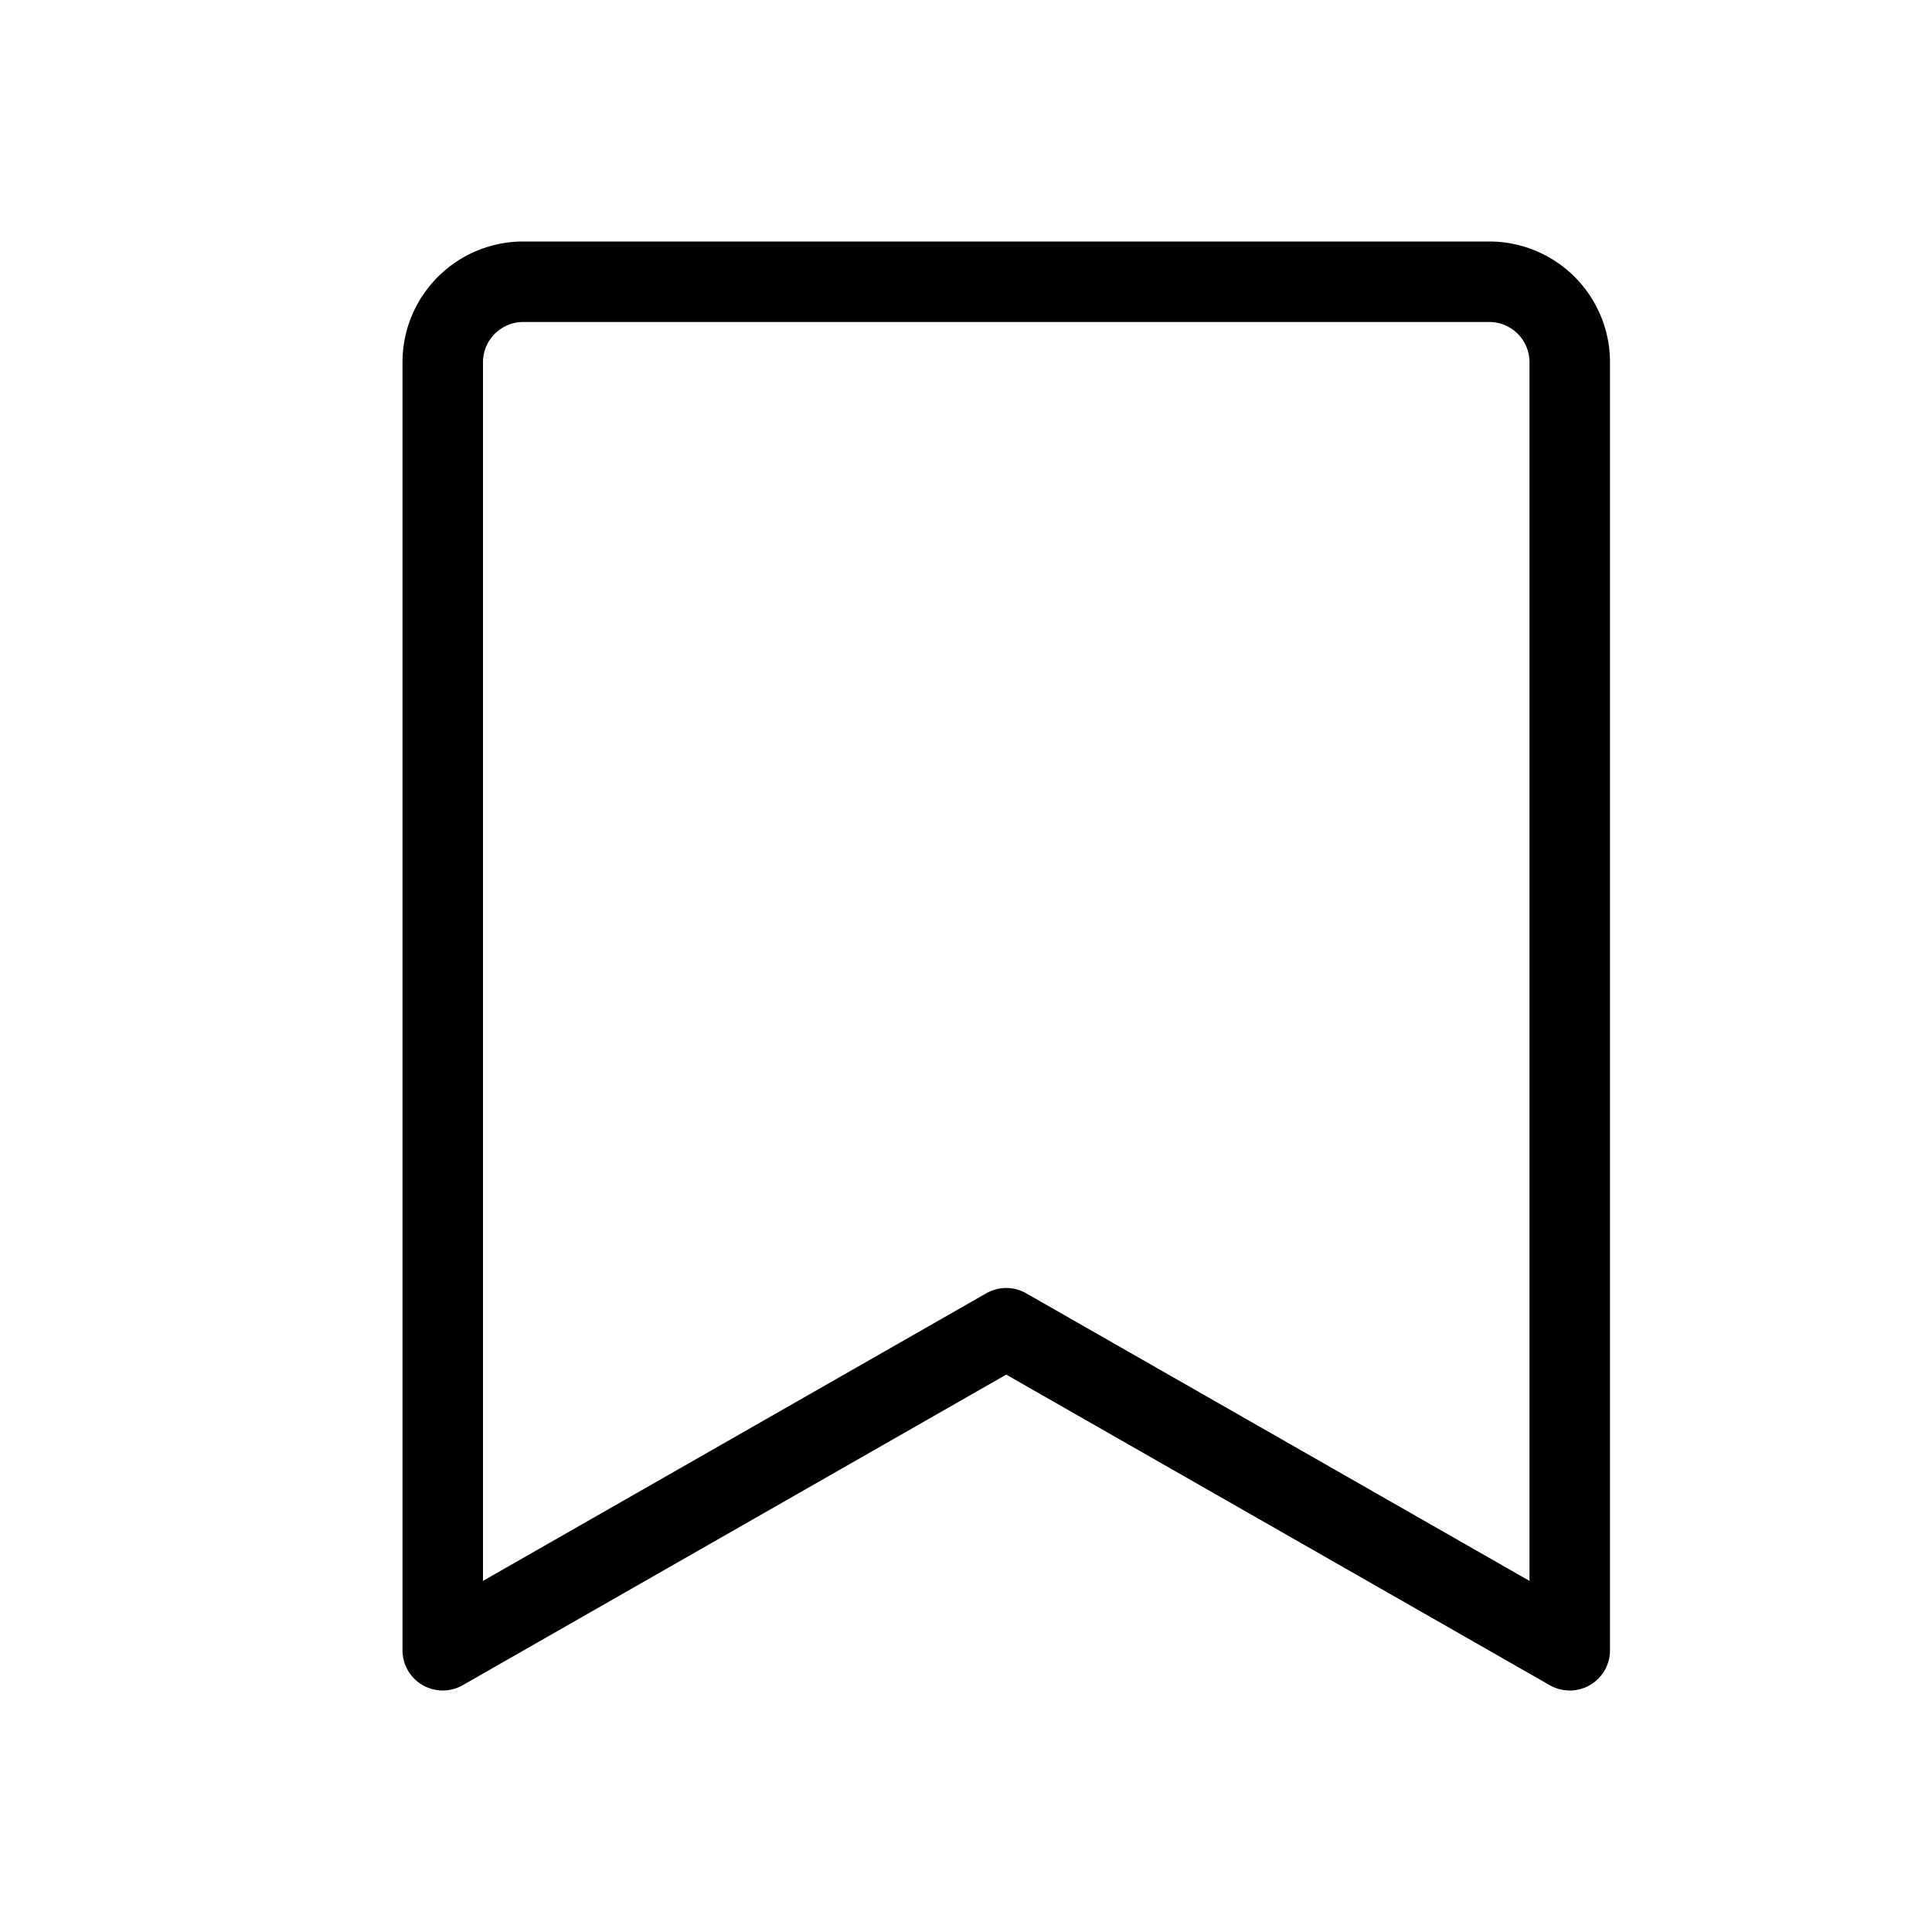<svg id="Layer_1" data-name="Layer 1" xmlns="http://www.w3.org/2000/svg" viewBox="0 0 24 24"><title>unity-interface-24px-bookmark-line</title><path d="M18.5,3.5a1,1,0,0,1,1,1v16l-7-4-7,4V4.5a1,1,0,0,1,1-1Z" style="fill:none;stroke:currentColor;stroke-linecap:square;stroke-linejoin:round"/></svg>